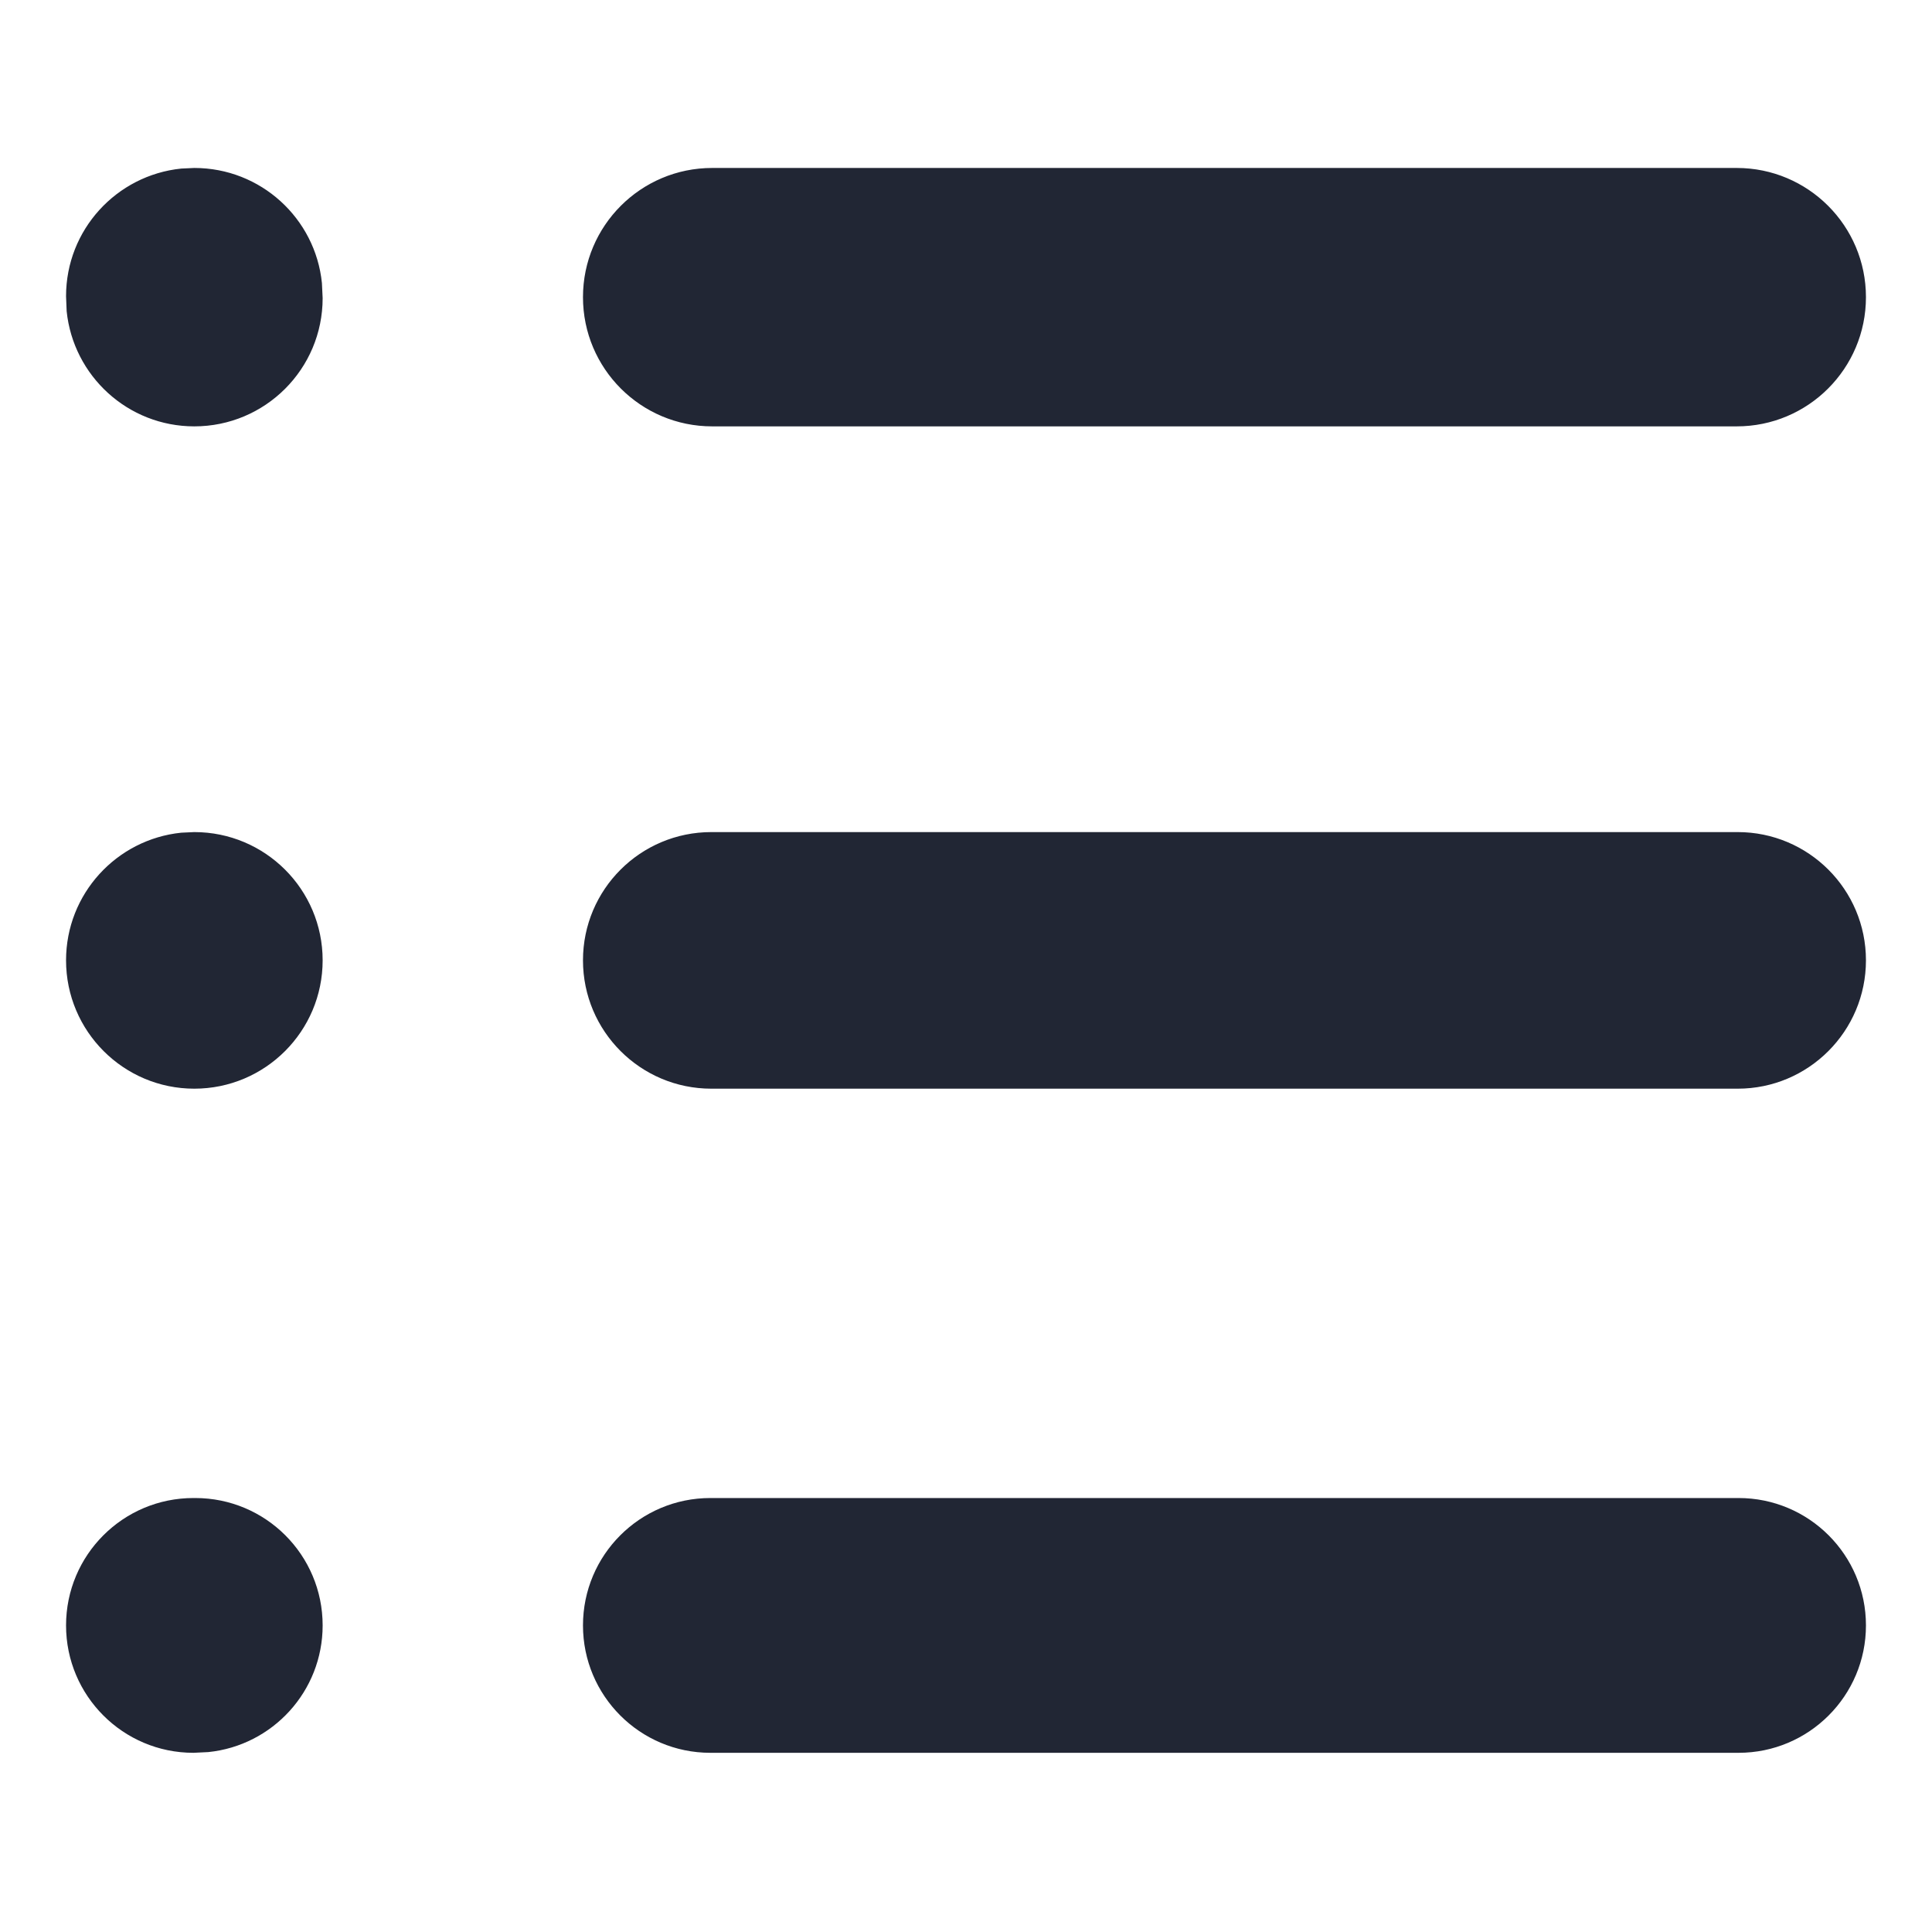 <?xml version="1.0" encoding="UTF-8"?>
<svg width="16px" height="16px" viewBox="0 0 16 16" version="1.1" xmlns="http://www.w3.org/2000/svg" xmlns:xlink="http://www.w3.org/1999/xlink">
    <title>Icon/基金备份 3</title>
    <g id="页面-1" stroke="none" stroke-width="1" fill="none" fill-rule="evenodd">
        <g id="个人-资产管理" transform="translate(-247, -424)" fill="#212634" fill-rule="nonzero">
            <g id="Icon/基金备份-3" transform="translate(247, 424)">
                <path d="M1.609,1.391 C2.16,1.391 2.612,1.809 2.666,2.344 L2.672,2.469 C2.672,3.056 2.196,3.531 1.609,3.531 C1.059,3.531 0.607,3.113 0.552,2.577 L0.547,2.453 C0.547,1.903 0.965,1.451 1.501,1.396 L1.609,1.391 Z M5.898,1.391 L14.383,1.391 C14.974,1.391 15.453,1.87 15.453,2.461 C15.453,3.052 14.974,3.531 14.383,3.531 L5.898,3.531 C5.307,3.531 4.828,3.052 4.828,2.461 C4.828,1.87 5.307,1.391 5.898,1.391 Z M1.609,6.891 C2.196,6.891 2.672,7.366 2.672,7.953 C2.672,8.54 2.196,9.016 1.609,9.016 C1.023,9.016 0.547,8.54 0.547,7.953 C0.547,7.403 0.965,6.951 1.501,6.896 L1.609,6.891 Z M5.891,6.891 L14.391,6.891 C14.977,6.891 15.453,7.366 15.453,7.953 C15.453,8.54 14.977,9.016 14.391,9.016 L5.891,9.016 C5.304,9.016 4.828,8.54 4.828,7.953 C4.828,7.366 5.304,6.891 5.891,6.891 Z M1.602,12.406 L1.617,12.406 C2.2,12.406 2.672,12.878 2.672,13.461 C2.672,14.007 2.257,14.456 1.725,14.51 L1.602,14.516 C1.019,14.516 0.547,14.043 0.547,13.461 C0.547,12.878 1.019,12.406 1.602,12.406 Z M5.883,12.406 L14.398,12.406 C14.981,12.406 15.453,12.878 15.453,13.461 C15.453,14.043 14.981,14.516 14.398,14.516 L5.883,14.516 C5.3,14.516 4.828,14.043 4.828,13.461 C4.828,12.878 5.3,12.406 5.883,12.406 Z" id="形状"></path>
            </g>
        </g>
    </g>
</svg>